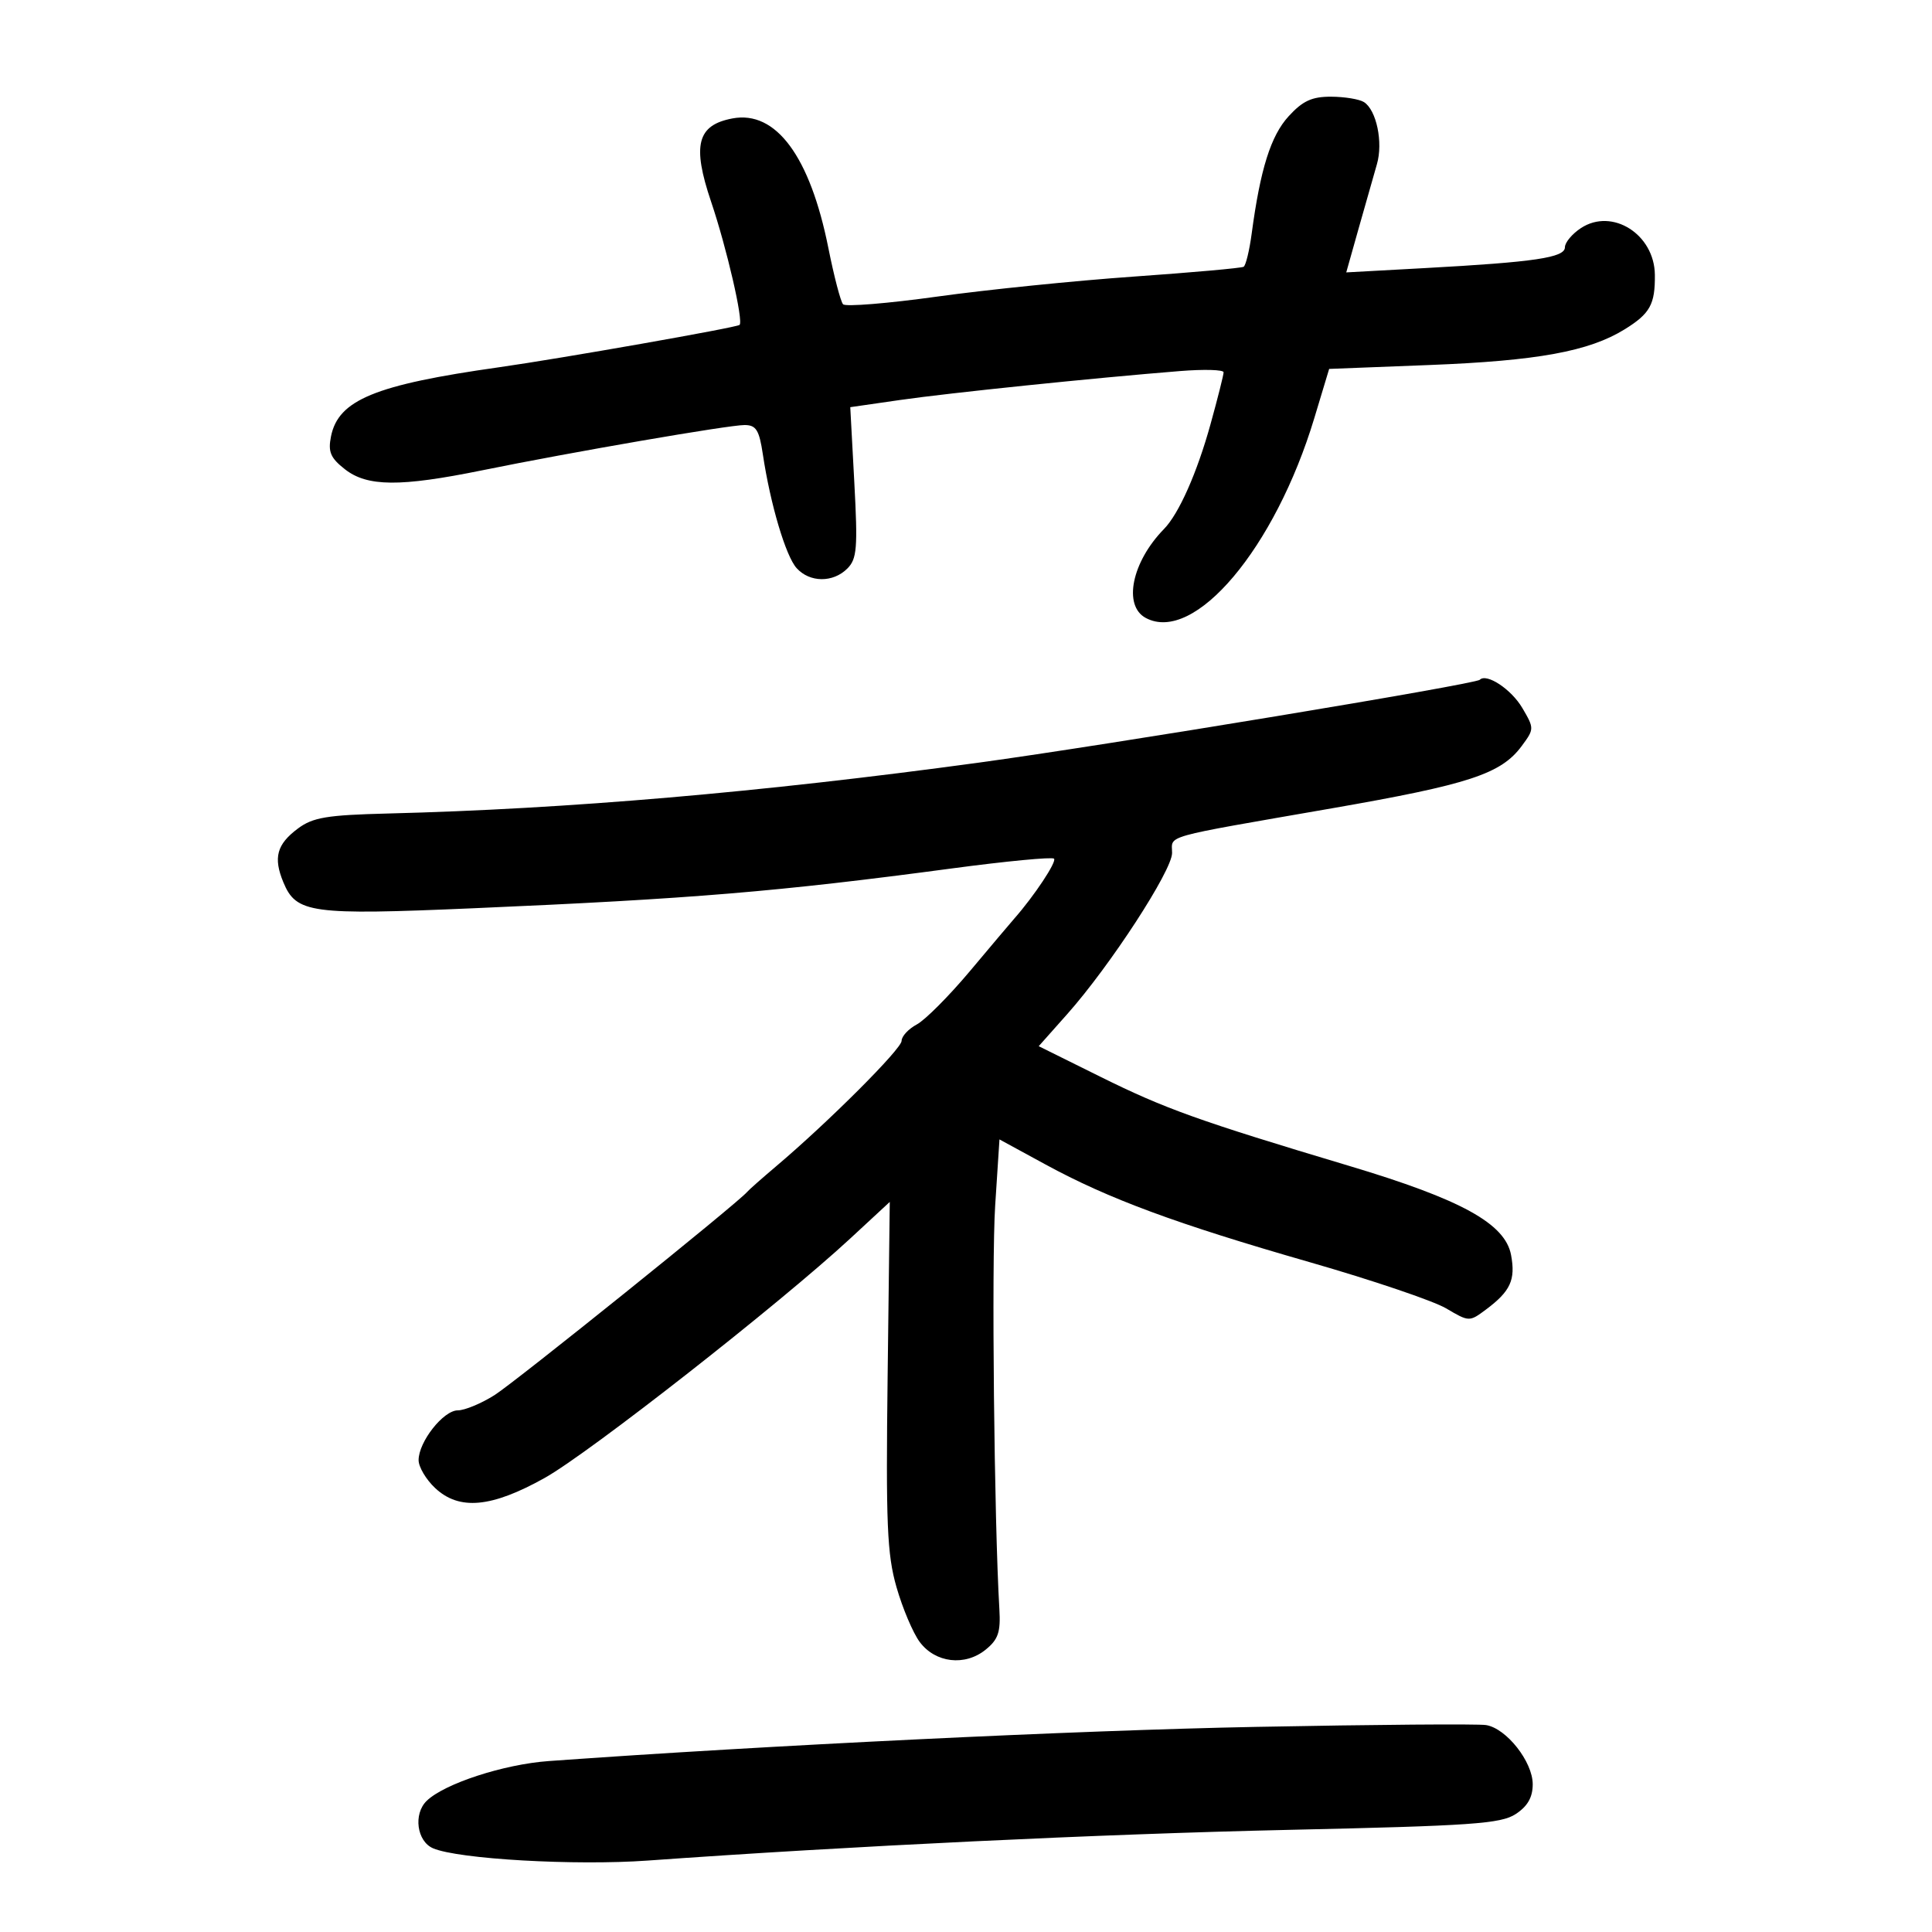 <svg xmlns="http://www.w3.org/2000/svg" width="300" height="300" viewBox="0 0 300 300" version="1.1">
	<path d="M 200.088 18.064 C 197.327 21.088, 195.702 26.255, 194.360 36.277 C 194.008 38.905, 193.446 41.221, 193.110 41.424 C 192.775 41.628, 185.075 42.315, 176 42.952 C 166.925 43.589, 153.221 44.984, 145.547 46.052 C 137.873 47.120, 131.286 47.658, 130.910 47.247 C 130.533 46.836, 129.507 42.910, 128.631 38.523 C 125.784 24.282, 120.491 17.123, 113.743 18.388 C 108.250 19.419, 107.448 22.534, 110.417 31.312 C 112.841 38.480, 115.477 49.895, 114.837 50.452 C 114.360 50.867, 87.077 55.671, 77.500 57.027 C 58.235 59.753, 52.530 62.101, 51.396 67.769 C 50.918 70.158, 51.317 71.104, 53.539 72.852 C 57.013 75.584, 62.098 75.628, 74.843 73.036 C 88.888 70.178, 113.100 66, 115.611 66 C 117.411 66, 117.887 66.764, 118.457 70.559 C 119.615 78.285, 122.011 86.354, 123.700 88.221 C 125.740 90.475, 129.352 90.505, 131.571 88.286 C 133.071 86.786, 133.206 85.121, 132.657 74.899 L 132.029 63.226 139.765 62.110 C 147.343 61.017, 169.870 58.689, 183.250 57.617 C 186.963 57.319, 190 57.405, 190 57.808 C 190 58.211, 189.086 61.840, 187.968 65.872 C 185.872 73.435, 183.056 79.779, 180.742 82.146 C 175.742 87.261, 174.354 94.049, 177.918 95.956 C 185.465 99.995, 197.993 85.129, 204.095 64.893 L 206.390 57.285 221.945 56.680 C 238.740 56.026, 246.729 54.567, 252.272 51.141 C 256.220 48.701, 257.015 47.266, 256.967 42.668 C 256.901 36.378, 250.346 32.233, 245.493 35.413 C 244.122 36.311, 243 37.653, 243 38.394 C 243 40.002, 238.357 40.693, 221.272 41.628 L 209.045 42.298 210.989 35.399 C 212.058 31.604, 213.325 27.150, 213.806 25.500 C 214.791 22.120, 213.741 17.087, 211.792 15.851 C 211.082 15.400, 208.787 15.024, 206.694 15.015 C 203.711 15.003, 202.281 15.663, 200.088 18.064 M 229.778 105.555 C 229.086 106.247, 171.829 115.718, 152 118.420 C 118.065 123.043, 88.184 125.617, 60.254 126.320 C 50.747 126.560, 48.582 126.921, 46.254 128.658 C 42.975 131.104, 42.415 133.173, 43.997 136.993 C 45.995 141.817, 48.241 142.125, 73.500 141.034 C 107.514 139.565, 120.784 138.461, 147.818 134.849 C 156.242 133.723, 163.375 133.042, 163.669 133.335 C 164.129 133.795, 160.602 139.113, 157.500 142.636 C 156.950 143.260, 153.851 146.930, 150.613 150.790 C 147.375 154.651, 143.662 158.378, 142.363 159.074 C 141.063 159.769, 140 160.917, 140 161.625 C 140 162.873, 128.614 174.253, 120.500 181.114 C 118.300 182.975, 116.275 184.767, 116 185.097 C 114.596 186.783, 80.004 214.603, 76.786 216.635 C 74.725 217.936, 72.161 219, 71.088 219 C 68.846 219, 65 223.884, 65 226.730 C 65 227.787, 66.152 229.734, 67.561 231.057 C 71.308 234.577, 76.312 234.116, 84.588 229.488 C 91.511 225.616, 121.114 202.418, 132.042 192.300 L 138.163 186.633 137.832 213.567 C 137.547 236.661, 137.744 241.349, 139.209 246.457 C 140.149 249.733, 141.768 253.558, 142.808 254.957 C 145.235 258.223, 149.834 258.765, 153.047 256.163 C 155.008 254.575, 155.394 253.437, 155.182 249.863 C 154.378 236.245, 153.958 196.009, 154.529 187.214 L 155.197 176.928 162.349 180.822 C 172.138 186.153, 182.632 190.033, 203.357 195.987 C 213.038 198.768, 222.576 201.997, 224.552 203.163 C 228.120 205.268, 228.162 205.270, 230.745 203.341 C 234.550 200.501, 235.360 198.735, 234.636 194.871 C 233.721 189.995, 226.926 186.256, 209.500 181.040 C 186.149 174.051, 180.896 172.169, 170.896 167.212 L 161.292 162.451 165.714 157.476 C 172.369 149.987, 182 135.190, 182 132.454 C 182 129.621, 180.018 130.176, 206.772 125.522 C 228.131 121.806, 233.082 120.181, 236.300 115.828 C 238.243 113.199, 238.244 113.103, 236.387 109.938 C 234.686 107.038, 230.844 104.490, 229.778 105.555 M 195 268.150 C 167.201 268.689, 119.089 271.014, 85.206 273.456 C 78.209 273.961, 68.996 276.966, 66.250 279.640 C 64.152 281.683, 64.729 285.927, 67.250 287.004 C 71.178 288.683, 89.301 289.717, 100.597 288.906 C 131.941 286.658, 171.025 284.786, 200.108 284.140 C 228.556 283.509, 233.053 283.195, 235.358 281.685 C 237.209 280.472, 238 279.085, 238 277.054 C 238 273.563, 233.918 268.383, 230.761 267.869 C 229.517 267.666, 213.425 267.792, 195 268.150" stroke="none" fill="black" fill-rule="evenodd"/>
</svg>